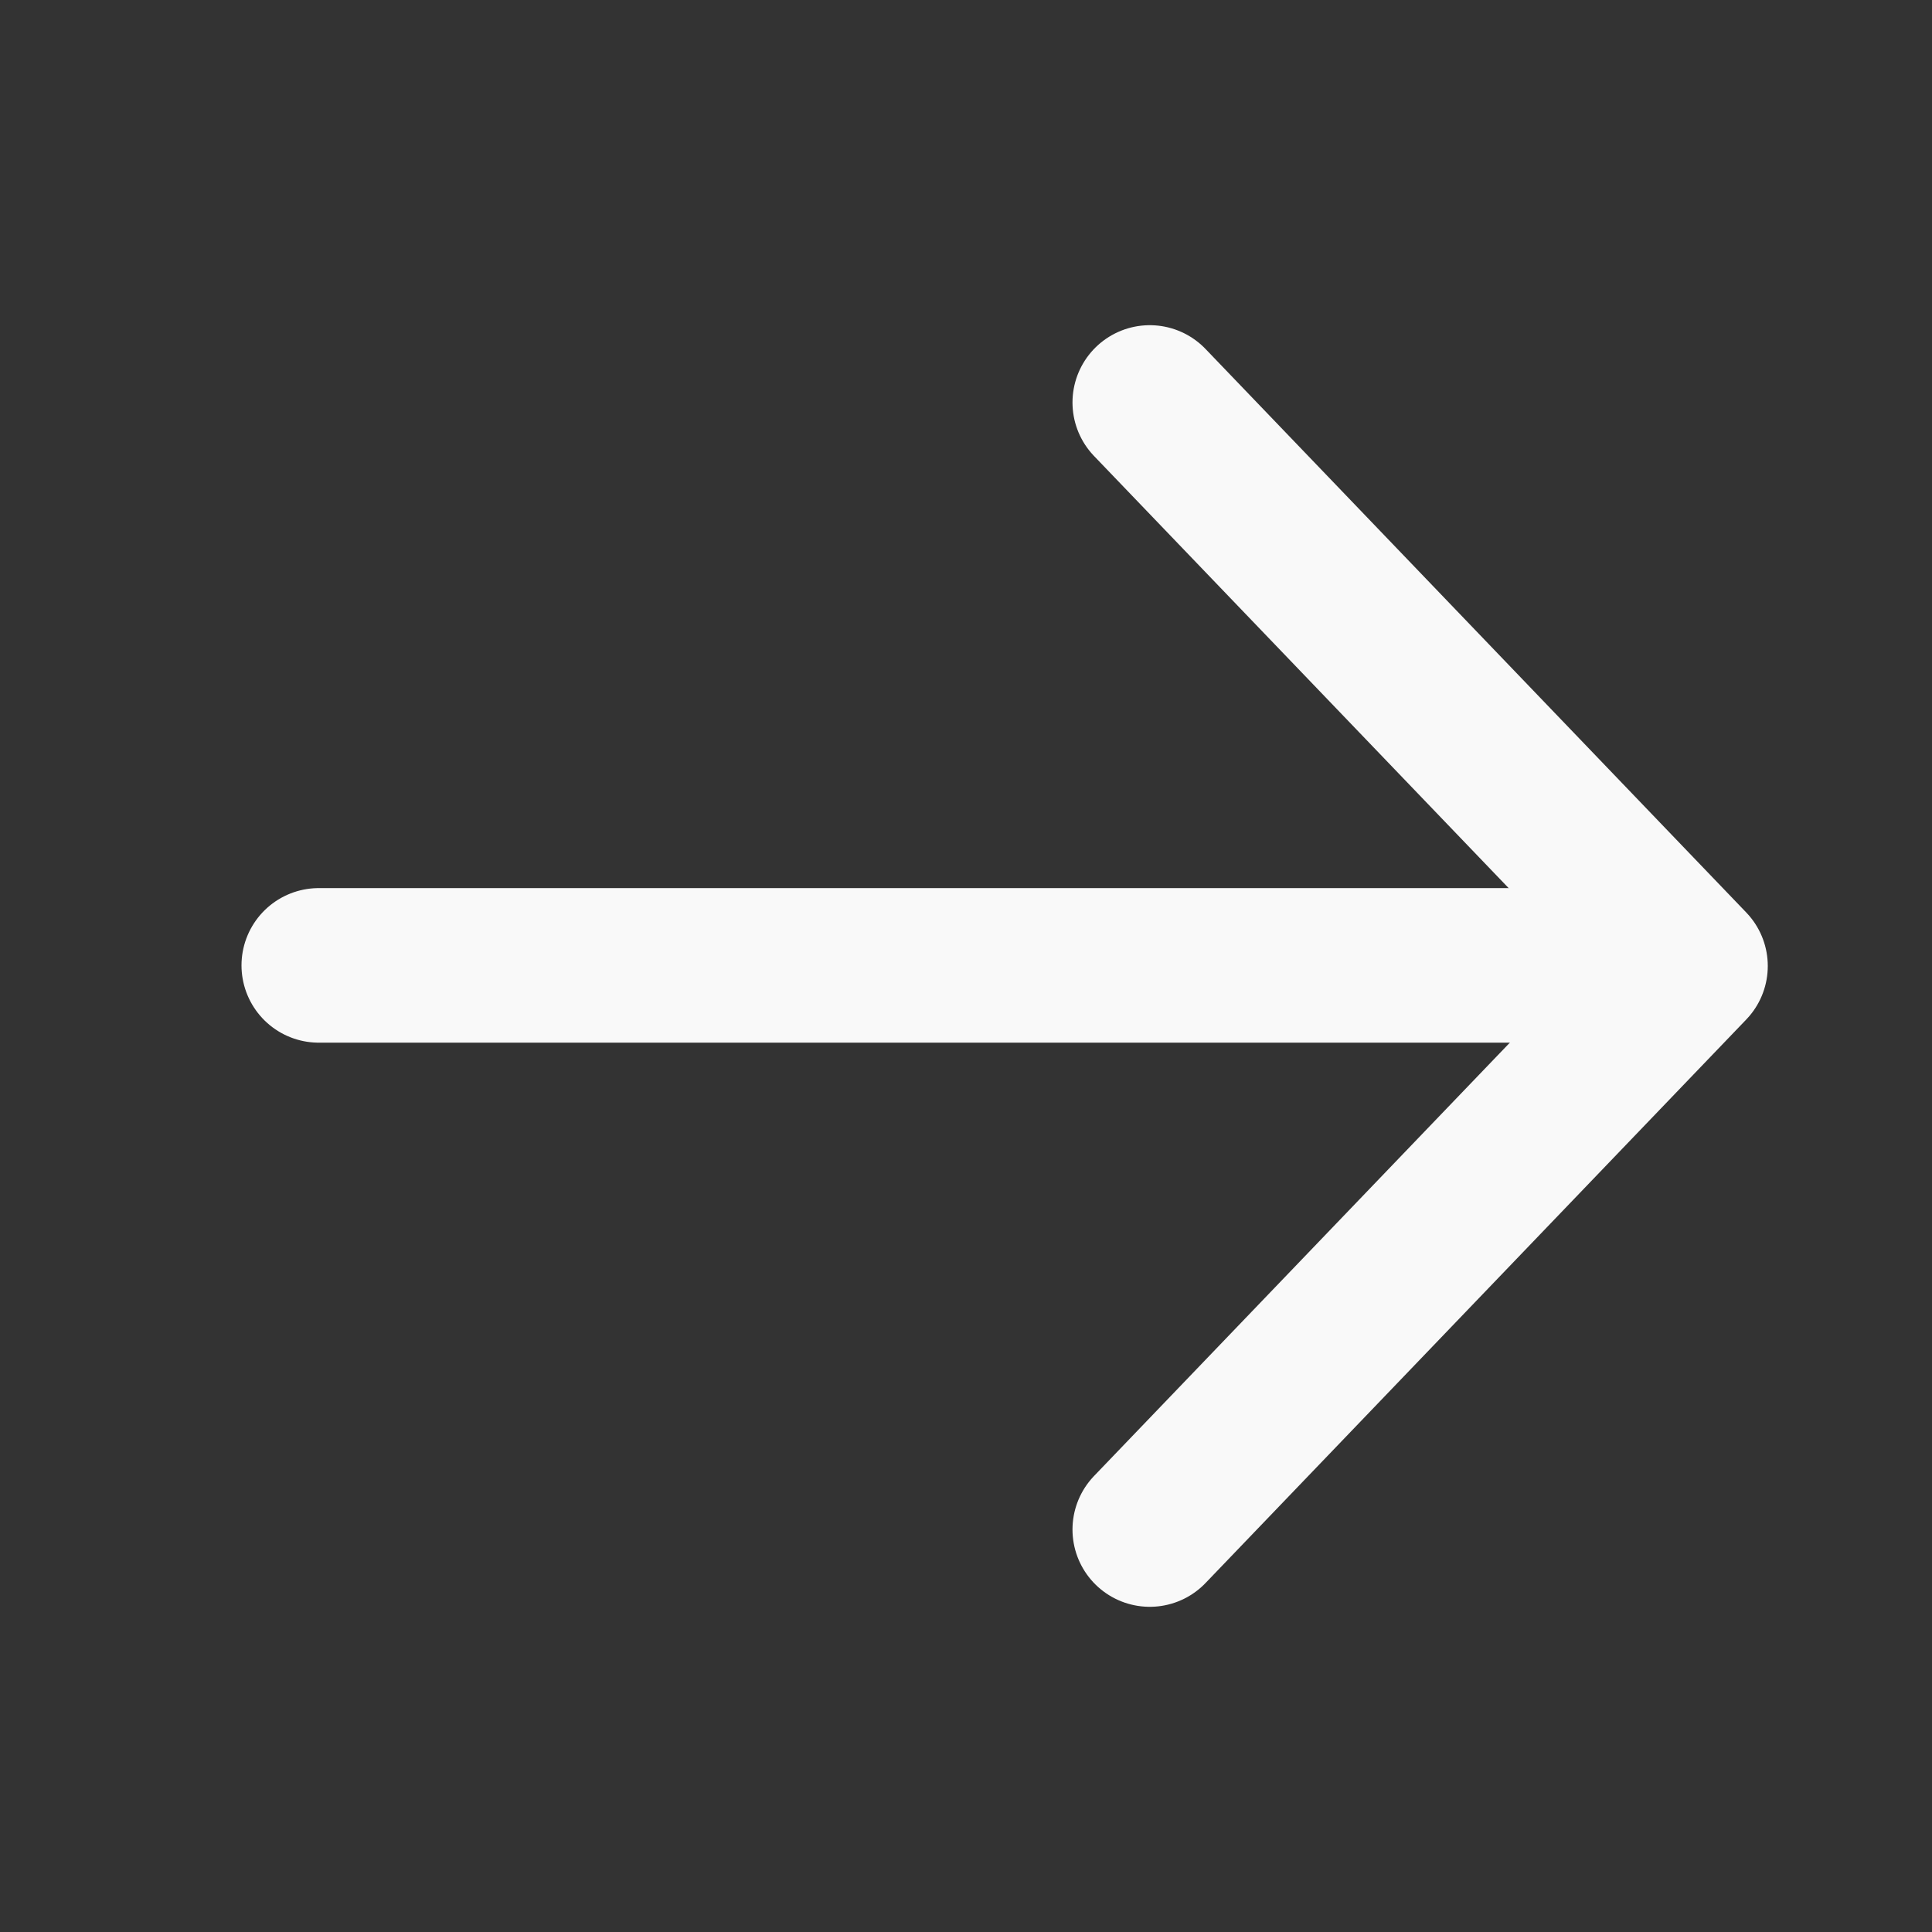 <svg width="25" height="25" viewBox="0 0 25 25" fill="none" xmlns="http://www.w3.org/2000/svg">
<rect x="0" y="0" width="25" height="25" fill="#333333" stroke="none"/>
<path d="M14.878 5.208L21.875 12.5L14.878 19.792" stroke="#F9F9F9" stroke-width="2" stroke-linecap="round" stroke-linejoin="round"/>
<line x1="20.597" y1="12.492" x2="4.125" y2="12.492" stroke="#F9F9F9" stroke-width="2" stroke-linecap="round"/>
</svg>
